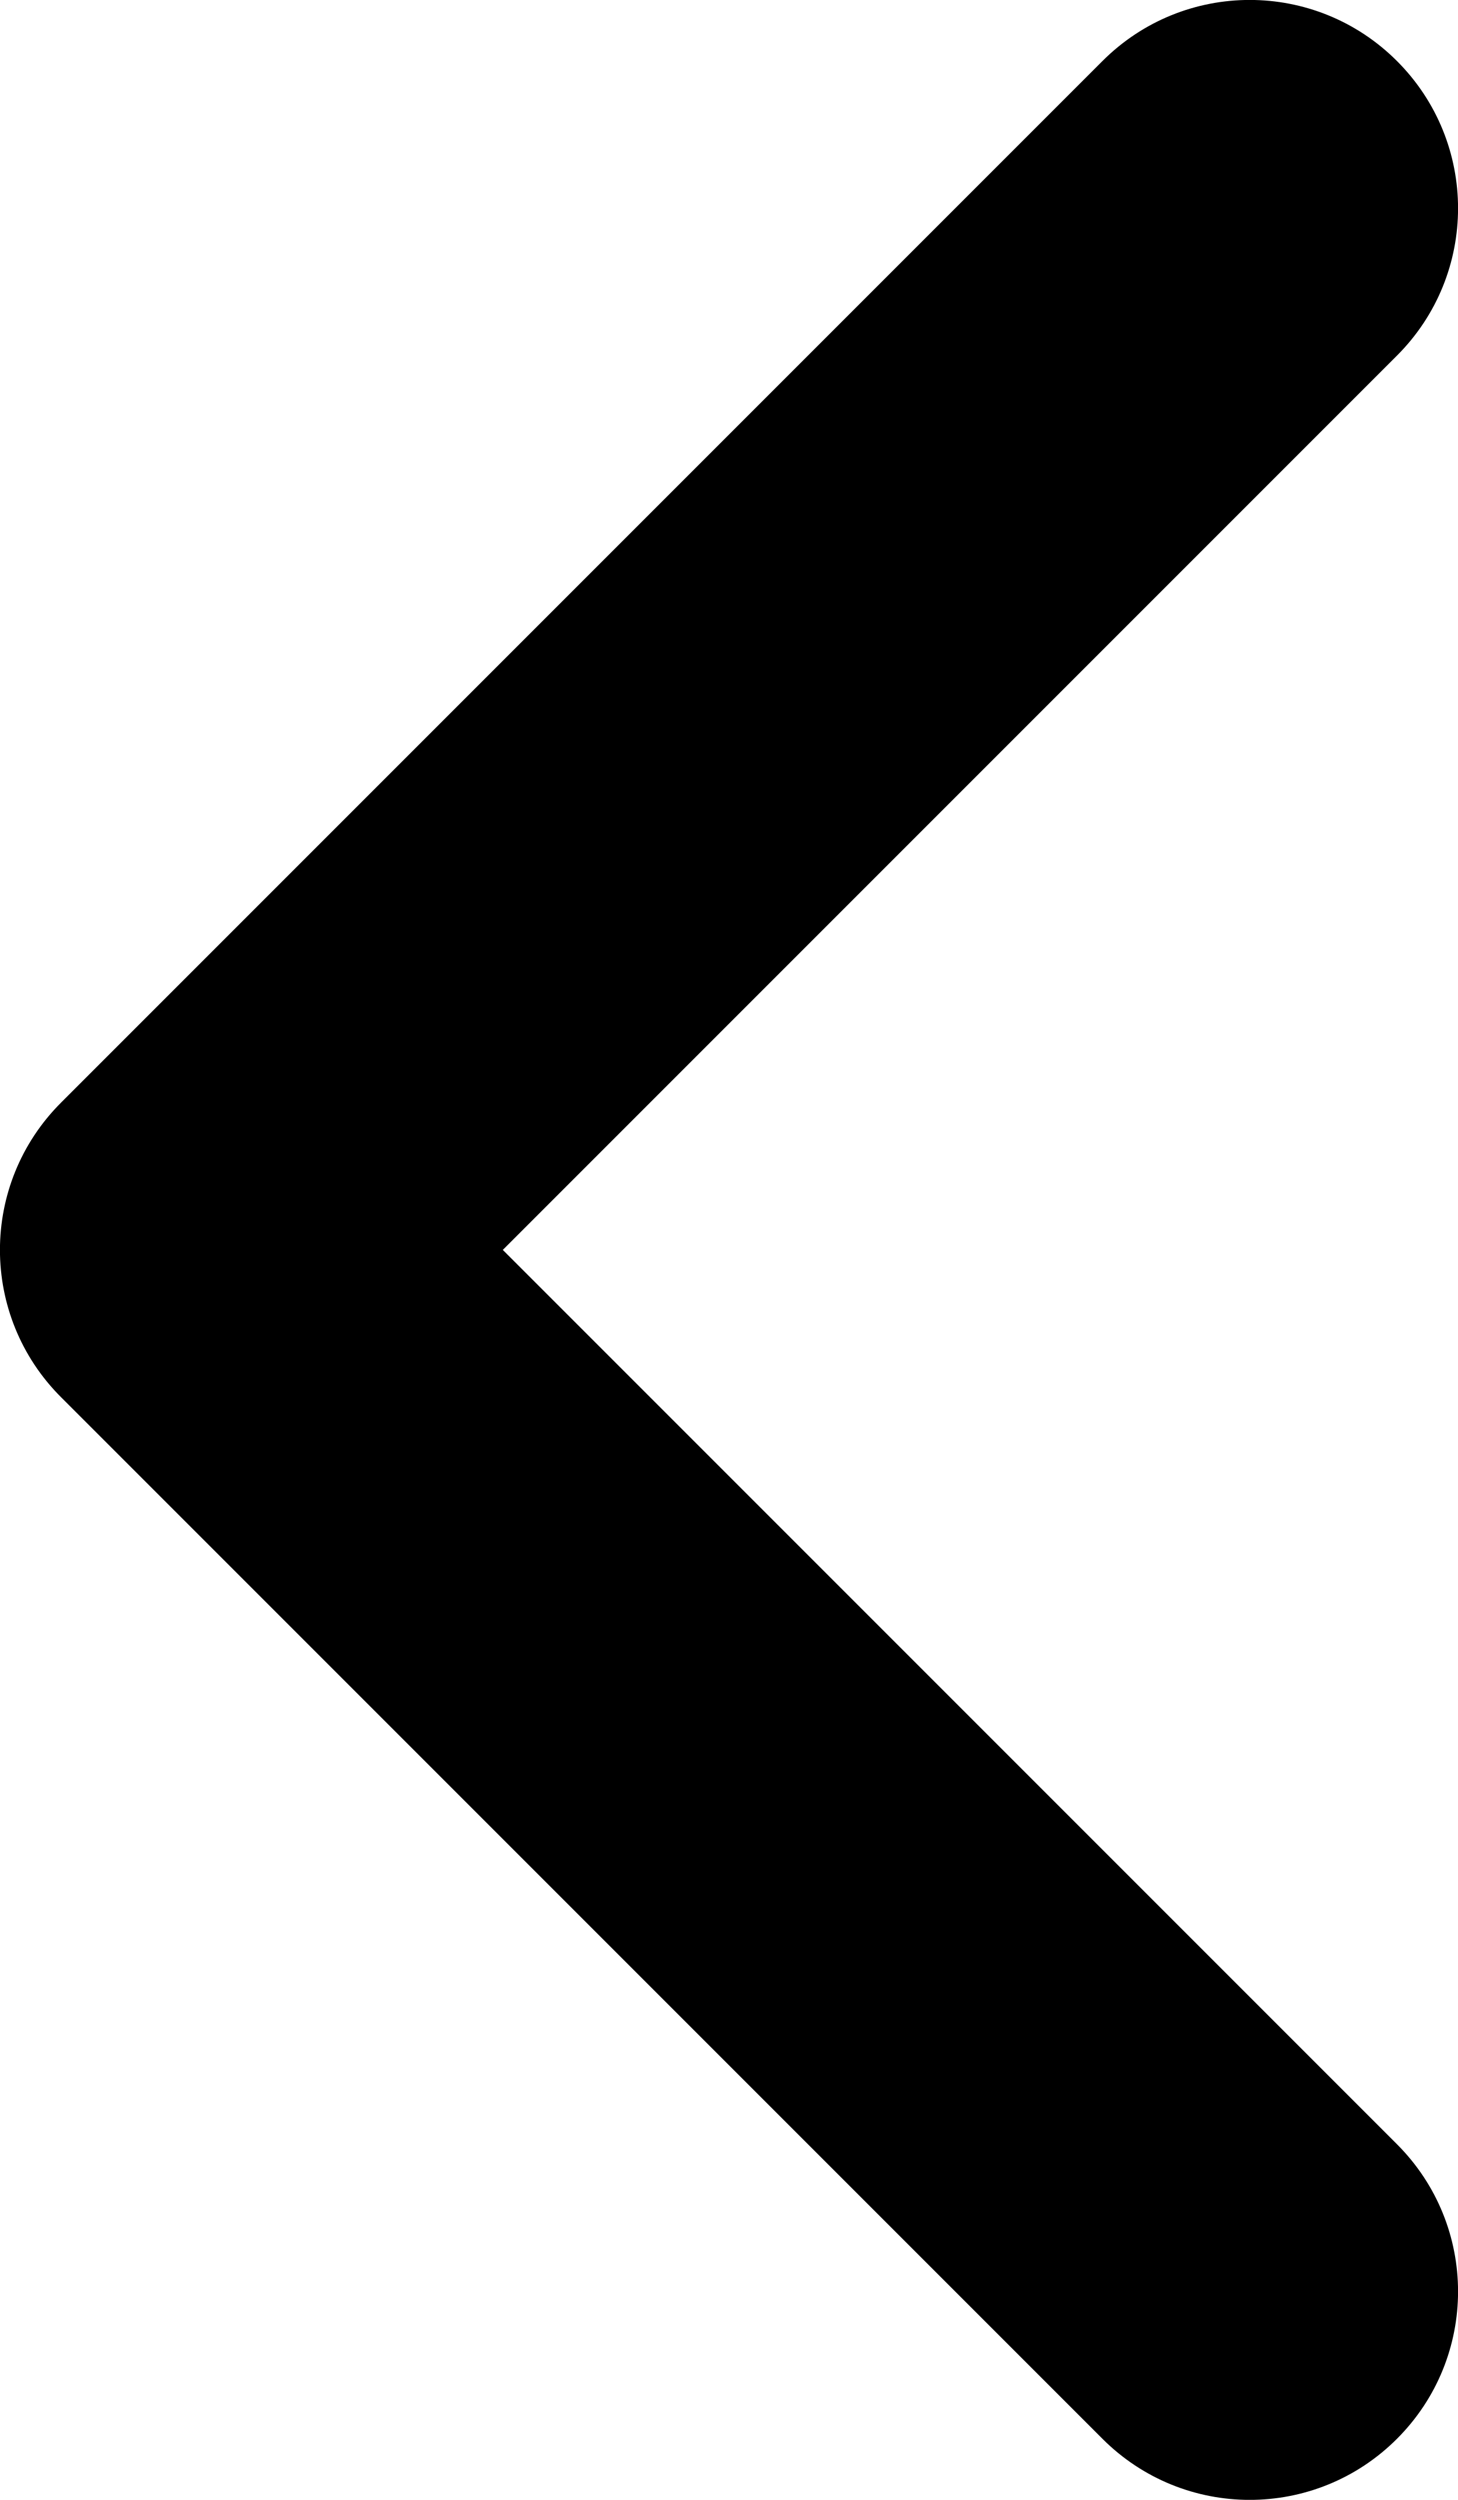 <svg width="7" height="12" viewBox="0 0 7 12" fill="none" xmlns="http://www.w3.org/2000/svg">
<path fill-rule="evenodd" clip-rule="evenodd" d="M6.707 10.293C7.098 10.684 7.098 11.316 6.707 11.707C6.316 12.098 5.684 12.098 5.293 11.707L0.293 6.707C-0.098 6.316 -0.098 5.684 0.293 5.293L5.293 0.293C5.684 -0.098 6.316 -0.098 6.707 0.293C7.098 0.684 7.098 1.316 6.707 1.707L2.414 6L6.707 10.293Z" fill="currentColor"/>
</svg>
